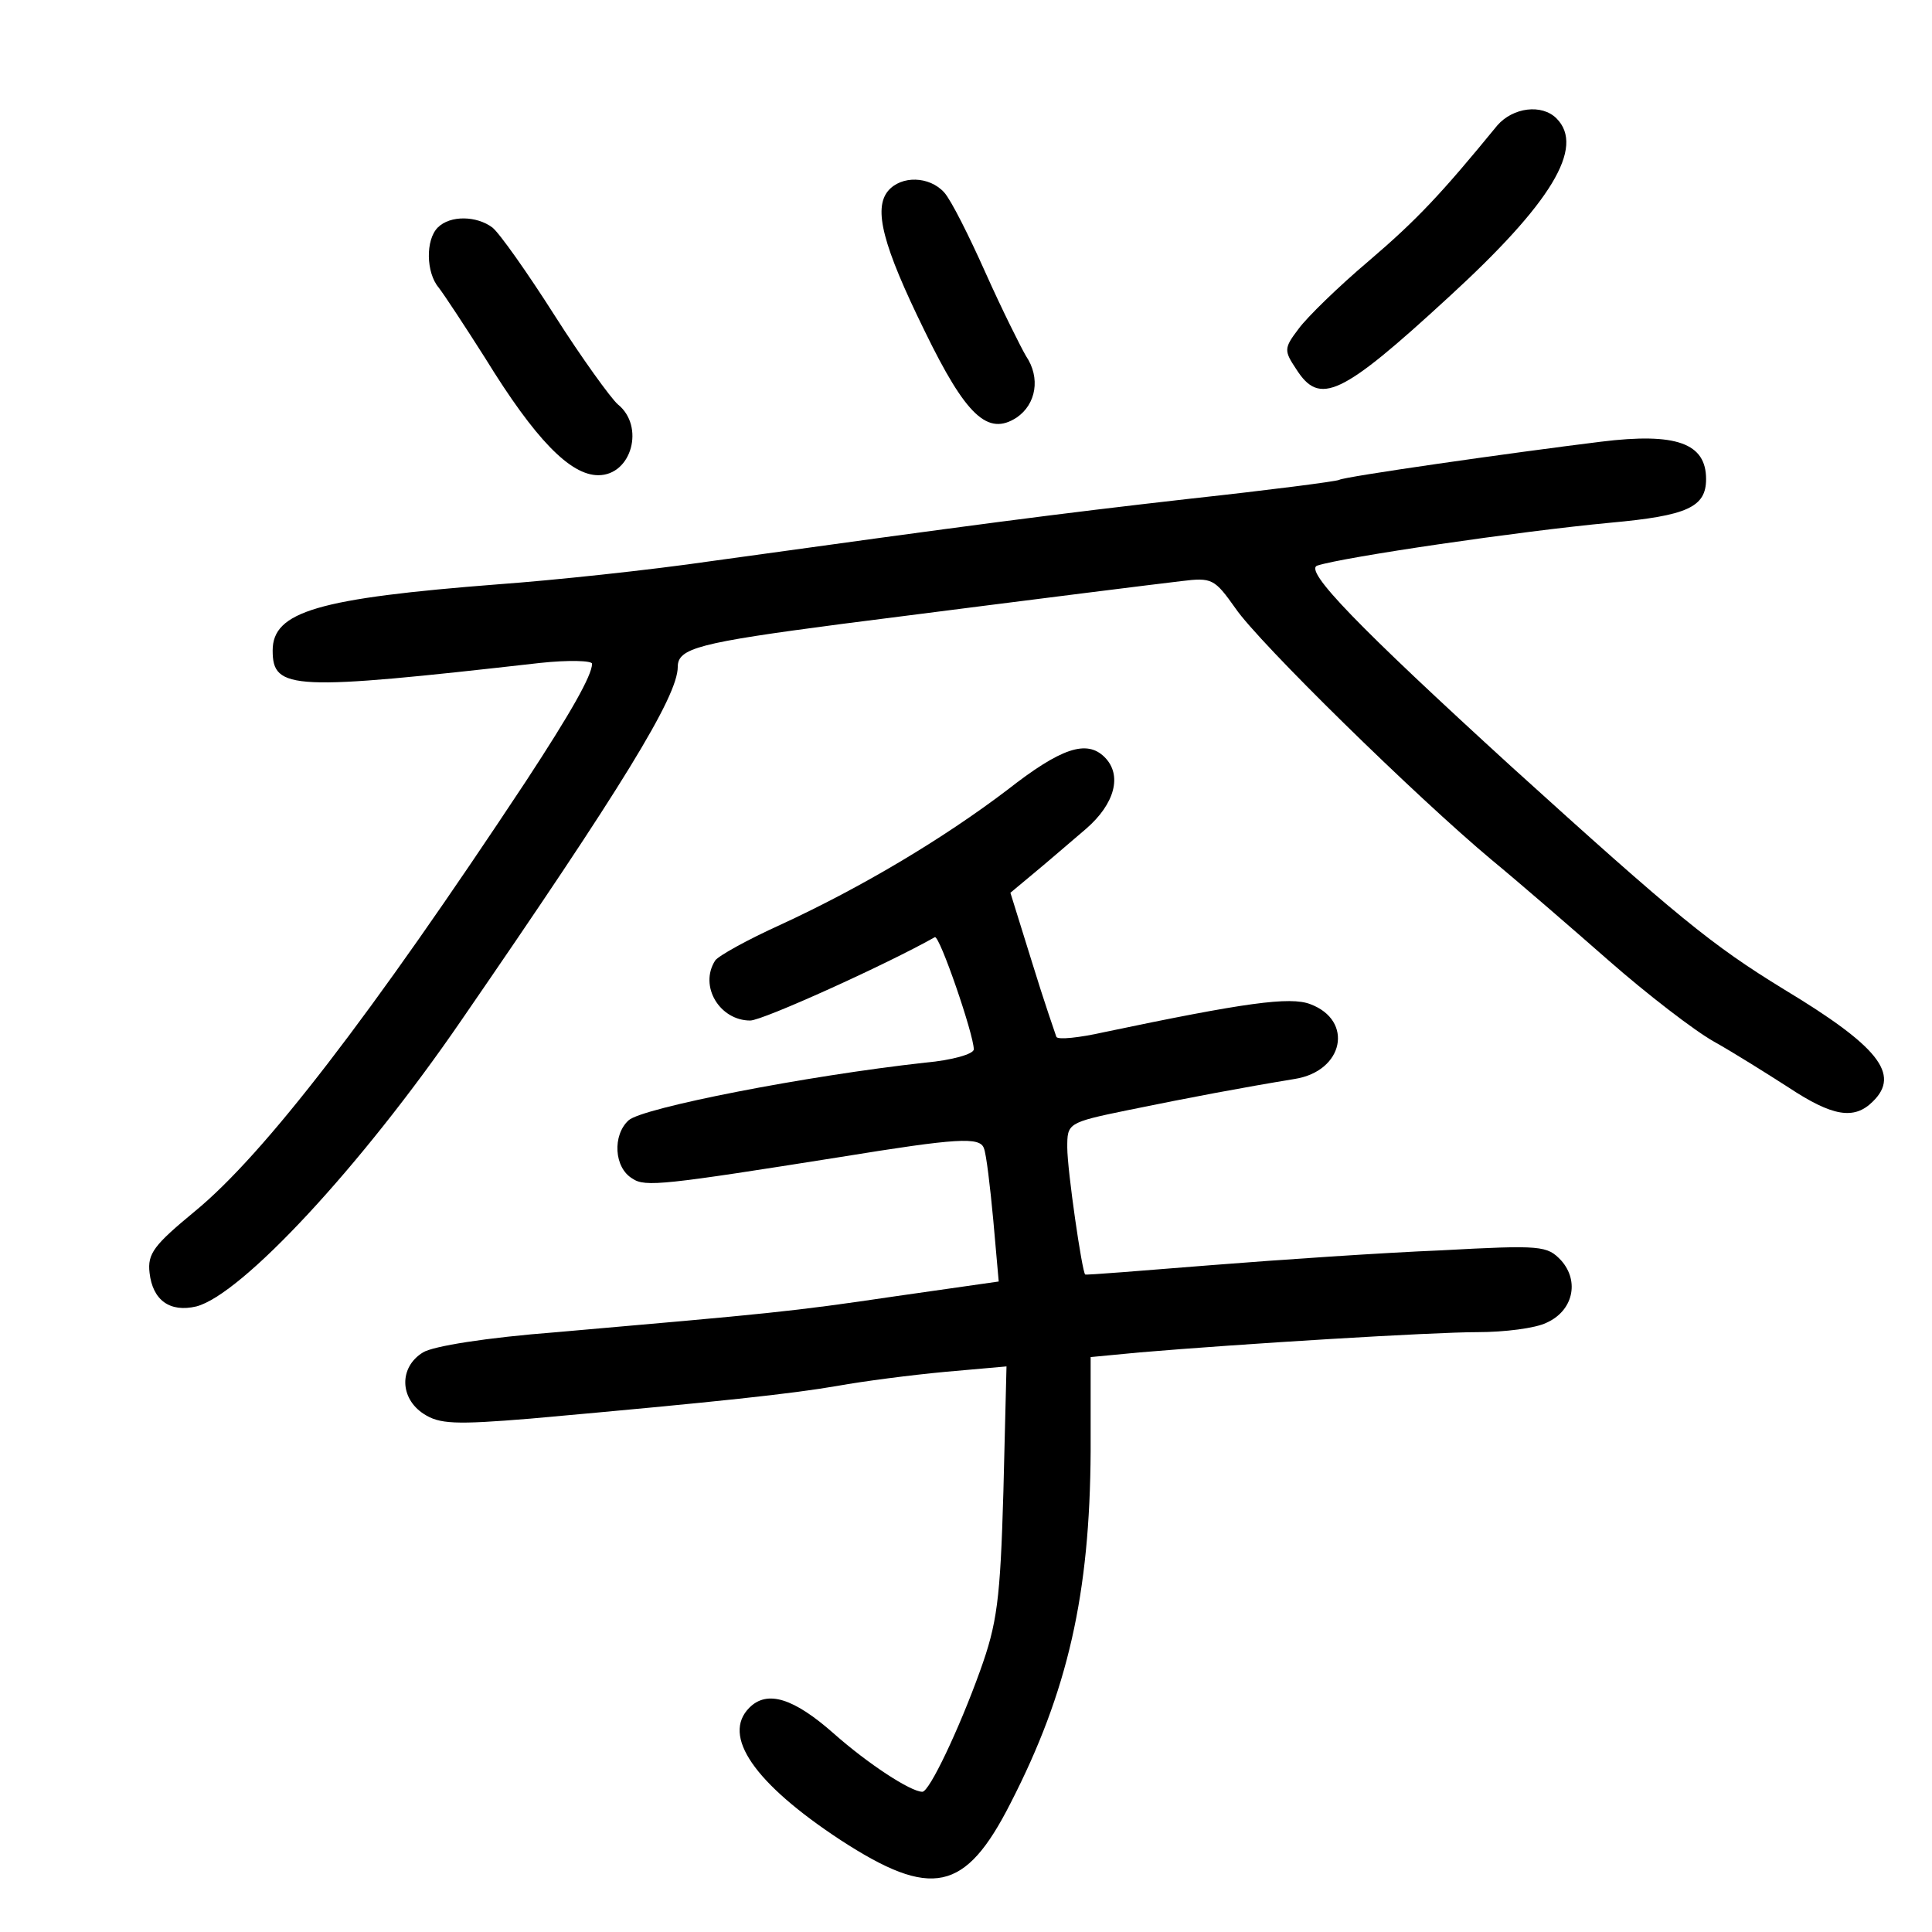 <?xml version="1.0" standalone="no"?>
<!DOCTYPE svg PUBLIC "-//W3C//DTD SVG 20010904//EN"
 "http://www.w3.org/TR/2001/REC-SVG-20010904/DTD/svg10.dtd">
<svg version="1.0" xmlns="http://www.w3.org/2000/svg"
 width="248pt" height="248pt" viewBox="0 0 248 248"
 preserveAspectRatio="xMidYMid meet">
<g transform="translate(0,248) scale(0.1,-0.1)"
fill="#000000" stroke="none">
<path d="M1922 2319 c-72 -88 -103 -121 -165 -174 -39 -33 -79 -72 -90 -87
-19 -25 -19 -28 -3 -52 30 -47 57 -35 196 93 131 120 175 192 138 229 -19 19
-56 14 -76 -9z"/>
<path d="M1140 2235 c-19 -23 -7 -70 47 -180 53 -109 81 -135 118 -111 25 17
31 51 12 79 -7 12 -31 60 -52 107 -21 47 -44 93 -53 103 -19 21 -55 22 -72 2z"/>
<path d="M562 2188 c-16 -16 -15 -58 1 -77 7 -9 34 -50 60 -91 64 -104 109
-150 145 -150 43 0 60 63 25 91 -9 8 -46 59 -81 114 -35 55 -71 106 -80 113
-20 15 -54 16 -70 0z"/>
<path d="M2055 1913 c-114 -14 -331 -45 -336 -49 -4 -2 -89 -13 -190 -24 -176
-20 -275 -33 -614 -80 -82 -12 -206 -25 -275 -30 -232 -18 -290 -35 -290 -85
0 -51 25 -52 343 -16 37 4 67 3 67 -1 0 -15 -28 -64 -85 -151 -199 -301 -336
-479 -425 -552 -52 -43 -61 -54 -58 -79 4 -35 26 -51 60 -43 58 15 211 179
340 367 206 299 278 416 278 454 0 24 27 31 210 55 289 37 394 50 436 55 40 5
43 3 70 -35 30 -44 232 -242 329 -323 34 -28 101 -86 150 -129 49 -43 110 -90
135 -104 25 -14 68 -41 96 -59 56 -37 84 -42 108 -18 36 35 7 71 -114 144 -93
57 -137 93 -350 286 -196 179 -267 252 -249 258 34 11 259 44 376 55 99 9 123
20 123 56 0 46 -38 60 -135 48z"/>
<path d="M1293 1466 c-83 -63 -187 -125 -291 -173 -42 -19 -80 -40 -84 -46
-21 -33 6 -77 45 -77 16 0 175 72 237 107 6 3 50 -125 50 -144 0 -6 -28 -14
-62 -17 -154 -17 -363 -58 -381 -74 -21 -19 -19 -61 5 -75 16 -11 41 -8 268
28 148 24 178 26 183 11 3 -7 8 -49 12 -92 l7 -79 -133 -19 c-135 -20 -160
-22 -434 -46 -91 -7 -159 -18 -172 -26 -31 -19 -30 -59 1 -79 20 -13 40 -14
137 -6 246 22 336 32 394 42 33 6 95 14 138 18 l79 7 -4 -161 c-4 -139 -8
-169 -30 -230 -27 -75 -65 -155 -74 -155 -15 0 -70 36 -114 75 -51 45 -85 56
-108 33 -36 -36 6 -97 117 -170 117 -76 160 -67 218 47 74 144 102 269 103
452 l0 121 63 6 c130 11 375 26 434 26 34 0 74 5 88 12 34 15 43 53 19 80 -18
19 -25 20 -154 13 -74 -3 -207 -12 -295 -19 -88 -7 -161 -13 -162 -12 -4 3
-23 134 -23 163 0 31 0 32 78 48 78 16 147 29 214 40 63 10 76 75 20 96 -26
10 -84 2 -265 -36 -31 -7 -59 -10 -61 -6 -1 3 -16 46 -31 95 l-28 90 30 25
c17 14 47 40 67 57 37 32 47 69 24 92 -23 23 -56 12 -125 -42z"/>
</g>
</svg>
